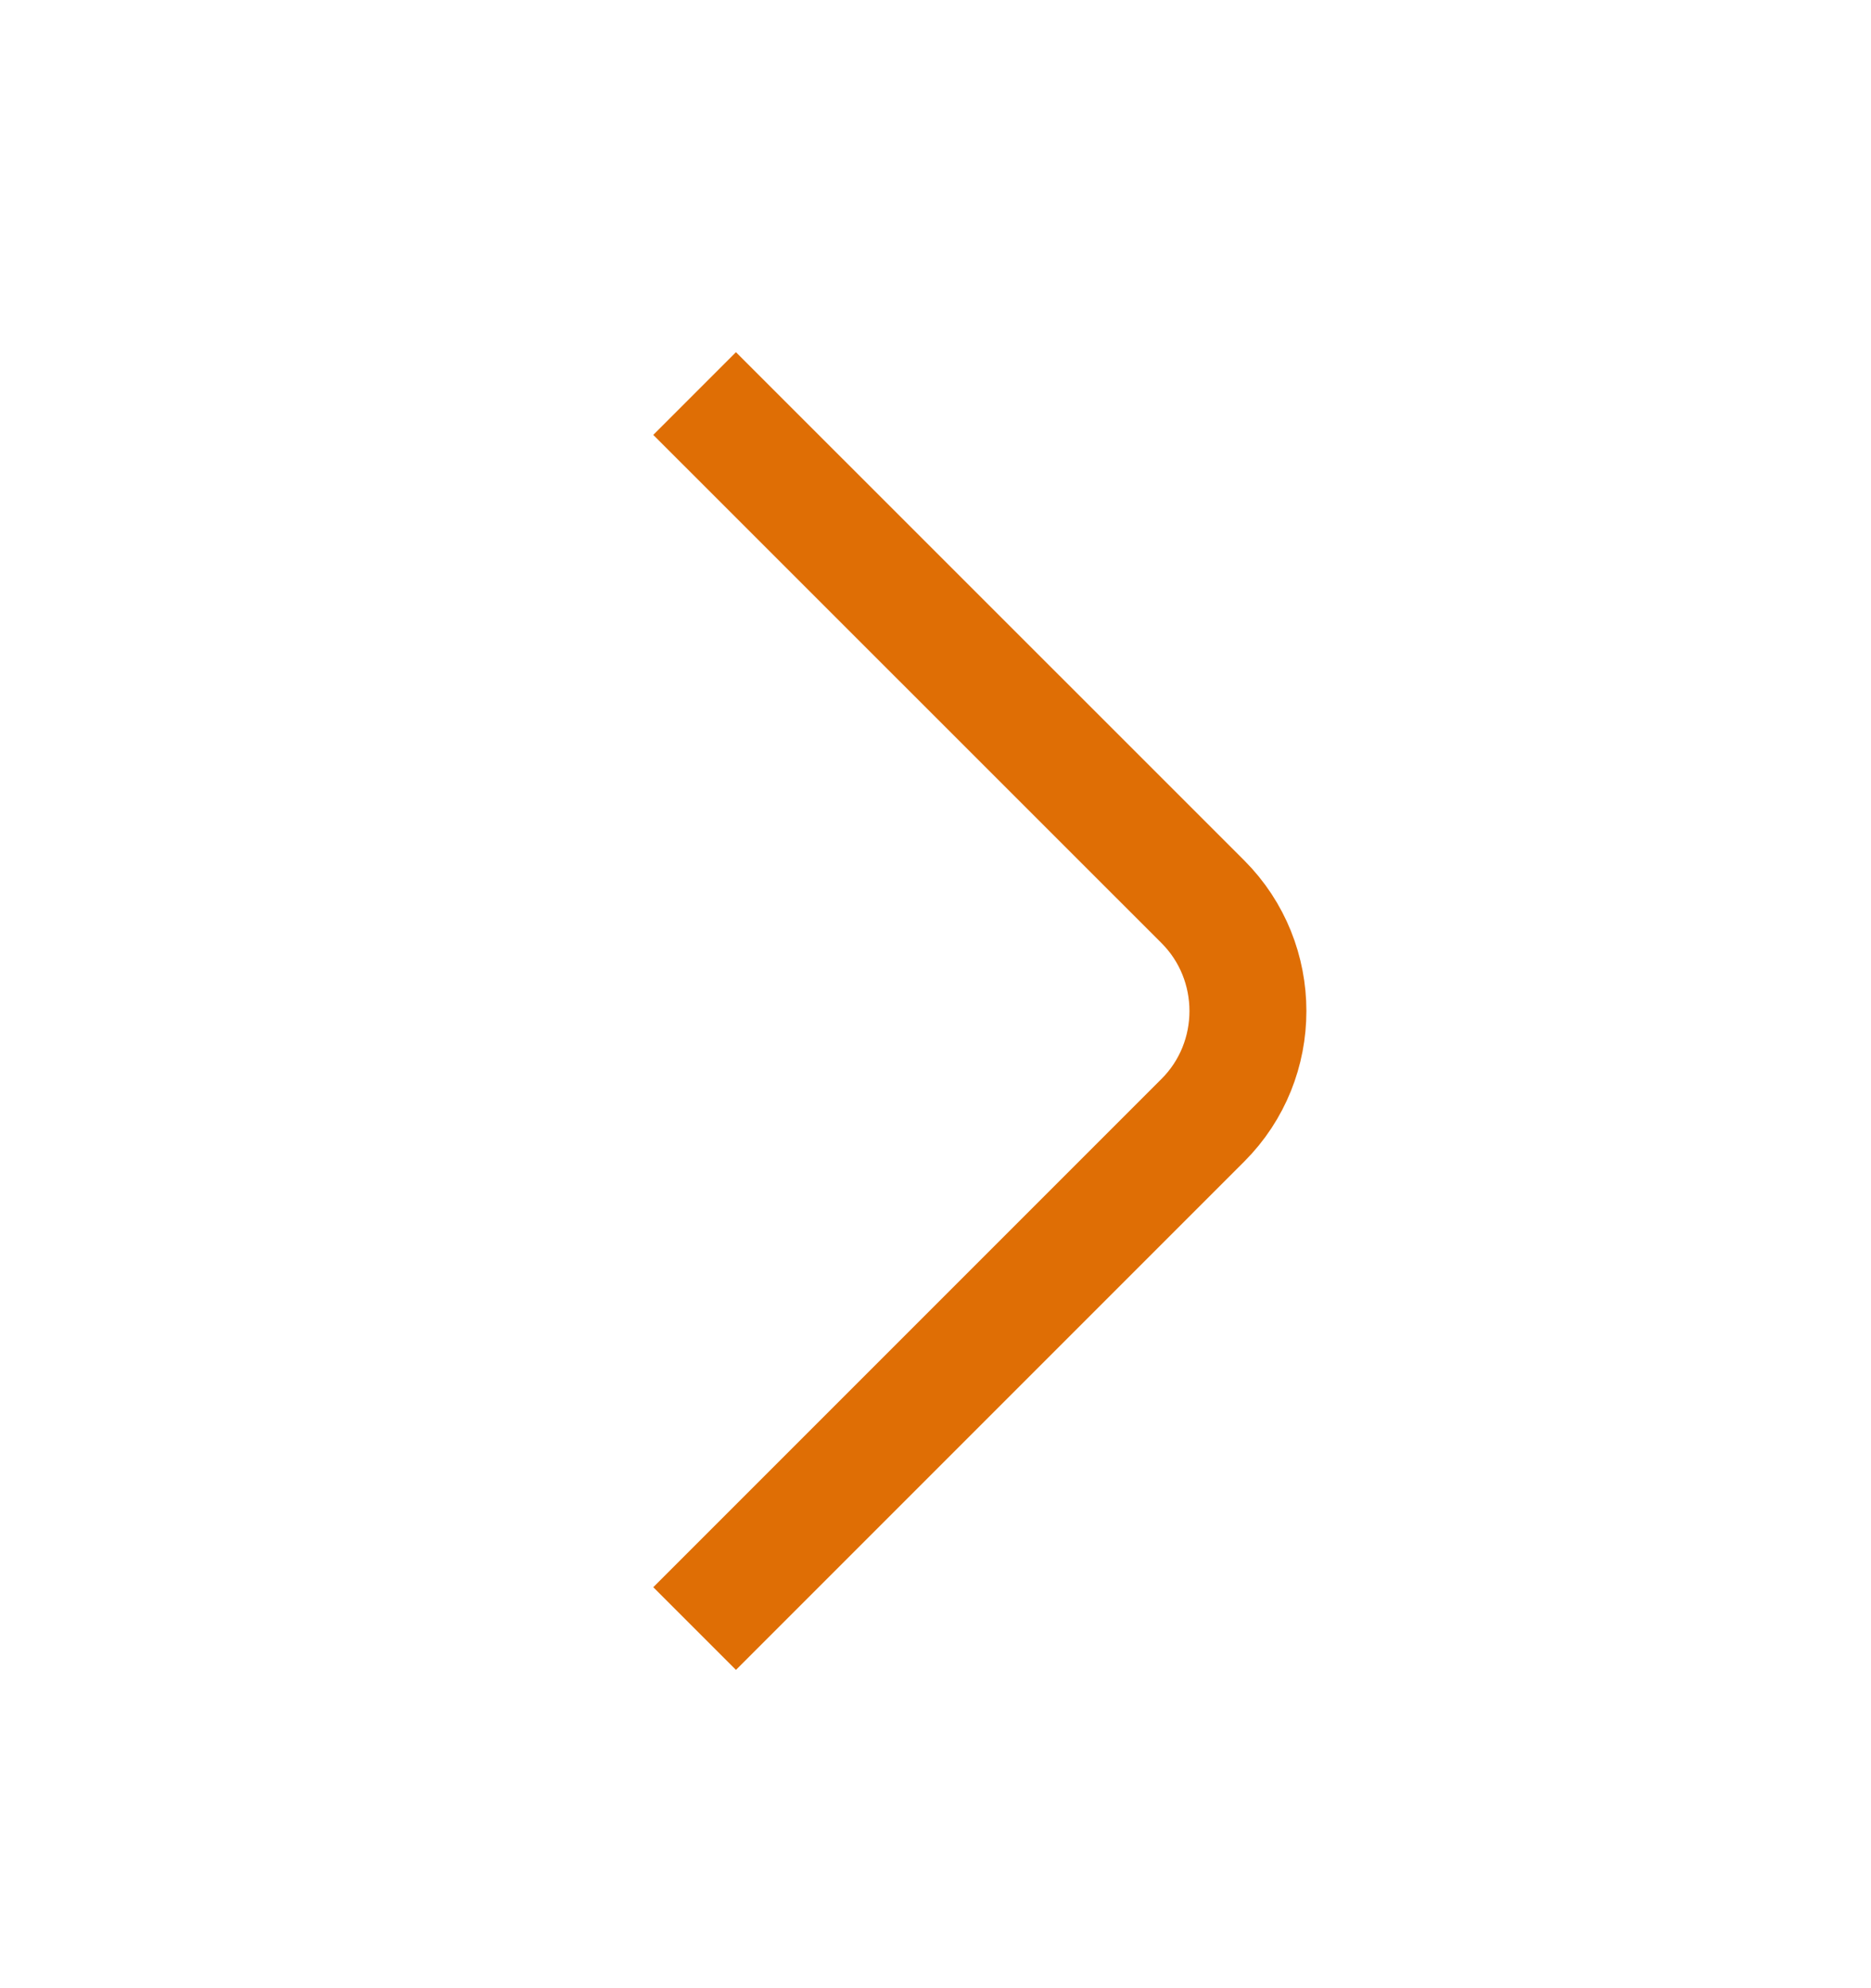 <svg width="16" height="17" viewBox="0 0 16 17" fill="none" xmlns="http://www.w3.org/2000/svg">
<path d="M5.94 13.925L10.287 9.578C10.8 9.065 10.8 8.225 10.287 7.711L5.94 3.365" stroke="#DF6E05" strokeWidth="1.5" stroke-miterlimit="10" strokeLinecap="round" strokeLinejoin="round"/>
</svg>
